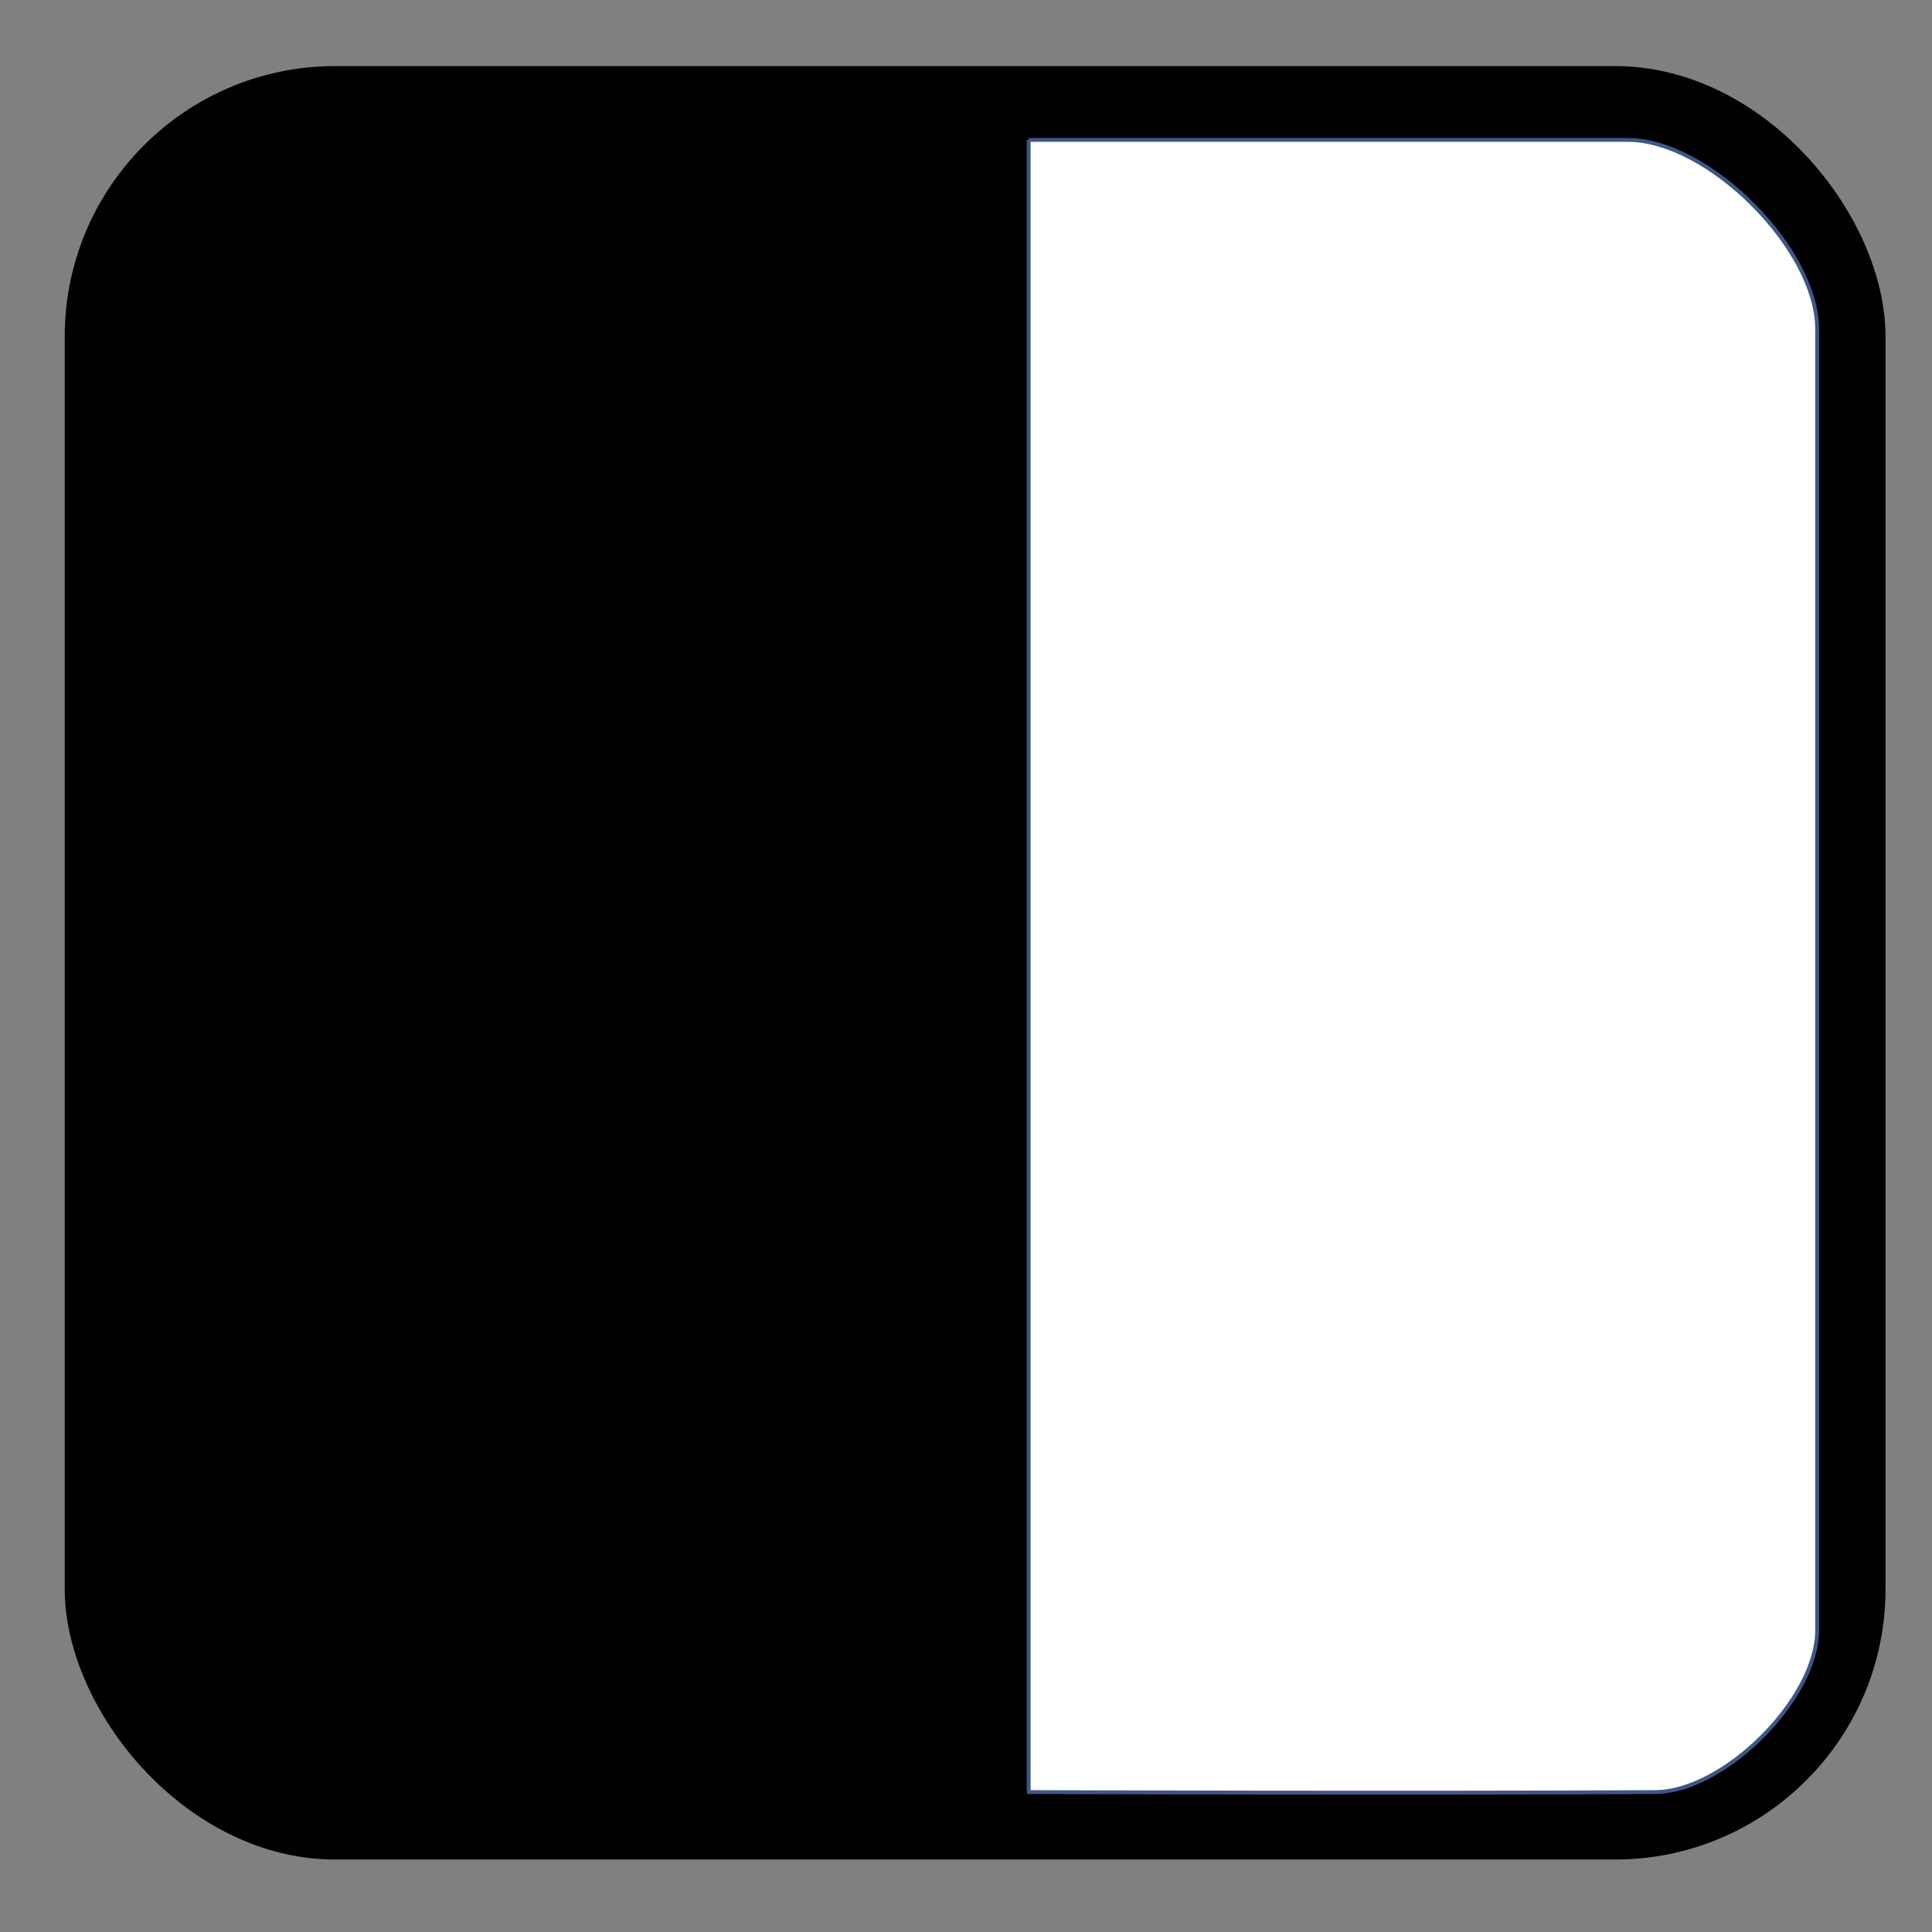 <svg id="espuQzTendx1" xmlns="http://www.w3.org/2000/svg" xmlns:xlink="http://www.w3.org/1999/xlink" viewBox="0 0 300 300" shape-rendering="geometricPrecision" text-rendering="geometricPrecision"><rect x="0" y="0" width="300" height="300" fill="#808080" stroke="none"/><rect width="282.732" height="278.485" rx="42" ry="42" transform="translate(10.05 10.262)" stroke-width="0"/><path d="M159.023,17.339c0,0,67.587-0,93.064,0c12.461 0,29.37,16.909,29.37,29.37c0,55.06,0,136.801,0,202.052c0,10.659-14.465,25.061-25.124,25.124-36.093.212-97.311,0-97.311,0q0,2.831,0-256.546" transform="translate(.708 4.388)" fill="#fff" stroke="#3f5787" stroke-width="0.6"/></svg>
